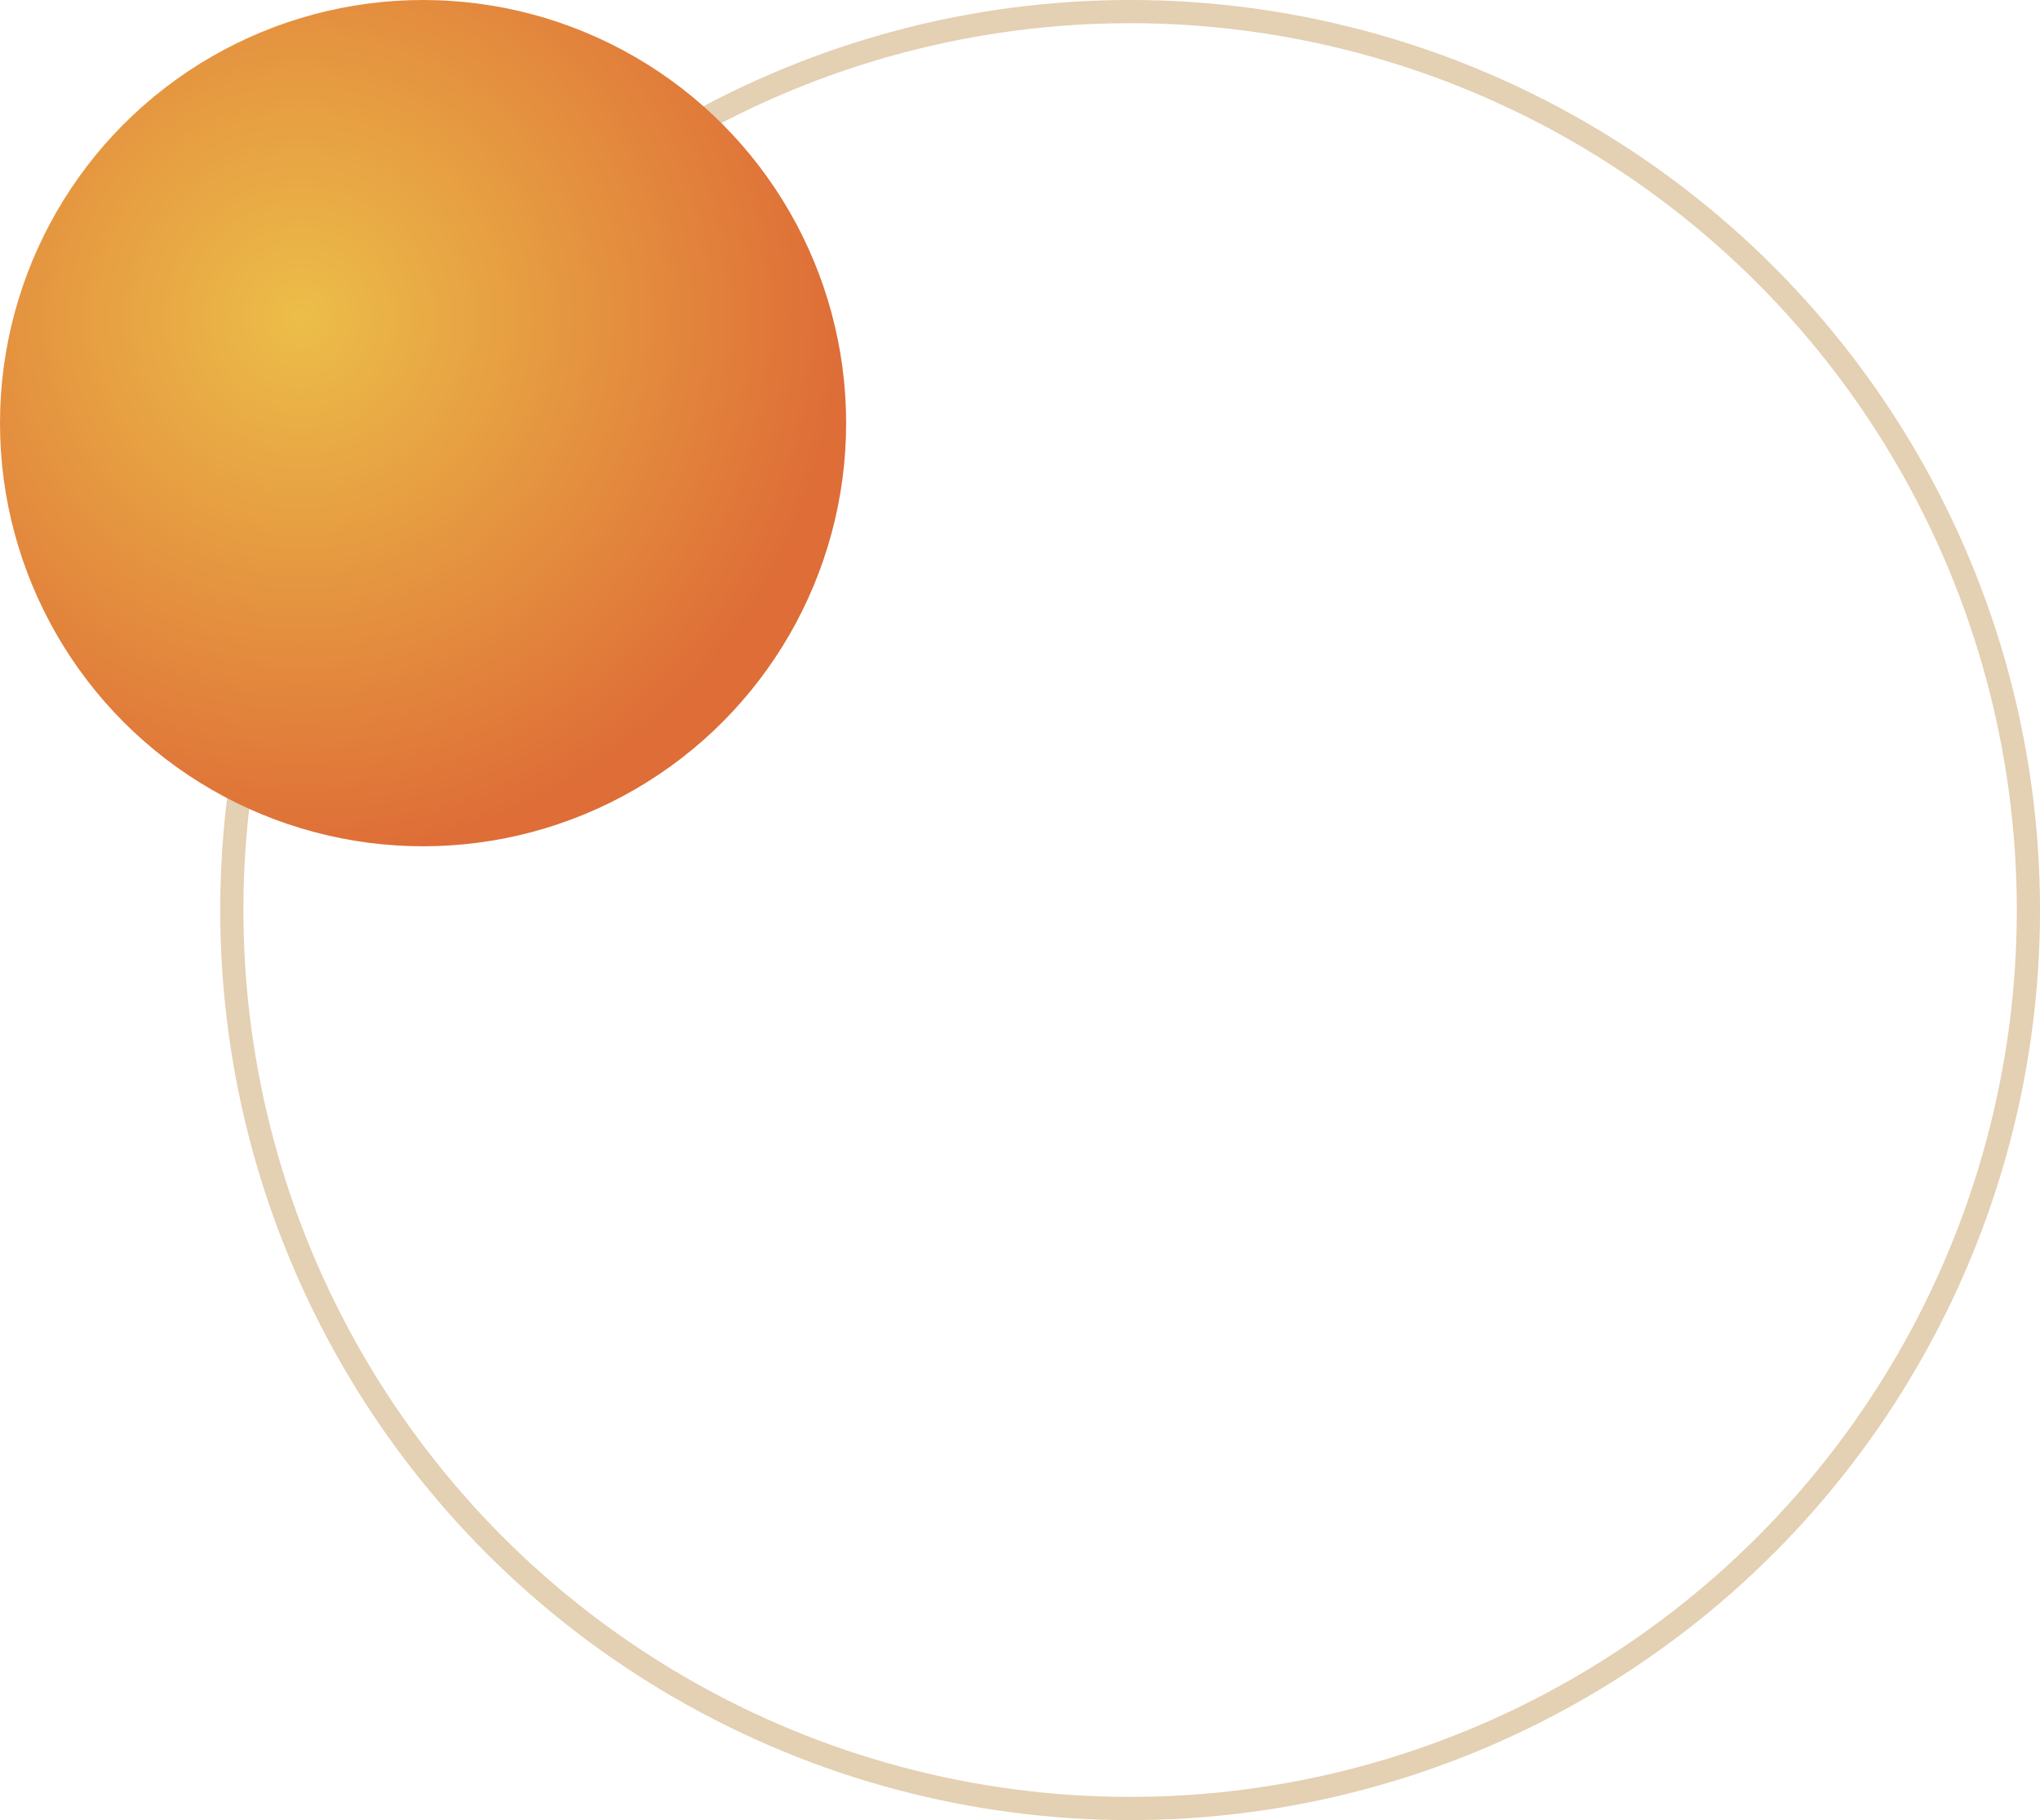 <svg width="176" height="157" viewBox="0 0 176 157" fill="none" xmlns="http://www.w3.org/2000/svg">
<circle cx="97.5" cy="78.5" r="77.5" stroke="#E4D0B2" stroke-width="2"/>
<circle cx="36.5" cy="36.5" r="36.5" fill="url(#paint0_radial_8_2)"/>
<defs>
<radialGradient id="paint0_radial_8_2" cx="0" cy="0" r="1" gradientUnits="userSpaceOnUse" gradientTransform="translate(25.928 27.438) rotate(76.936) scale(46.773)">
<stop stop-color="#ECBE49"/>
<stop offset="1" stop-color="#DE6D37"/>
</radialGradient>
</defs>
</svg>
